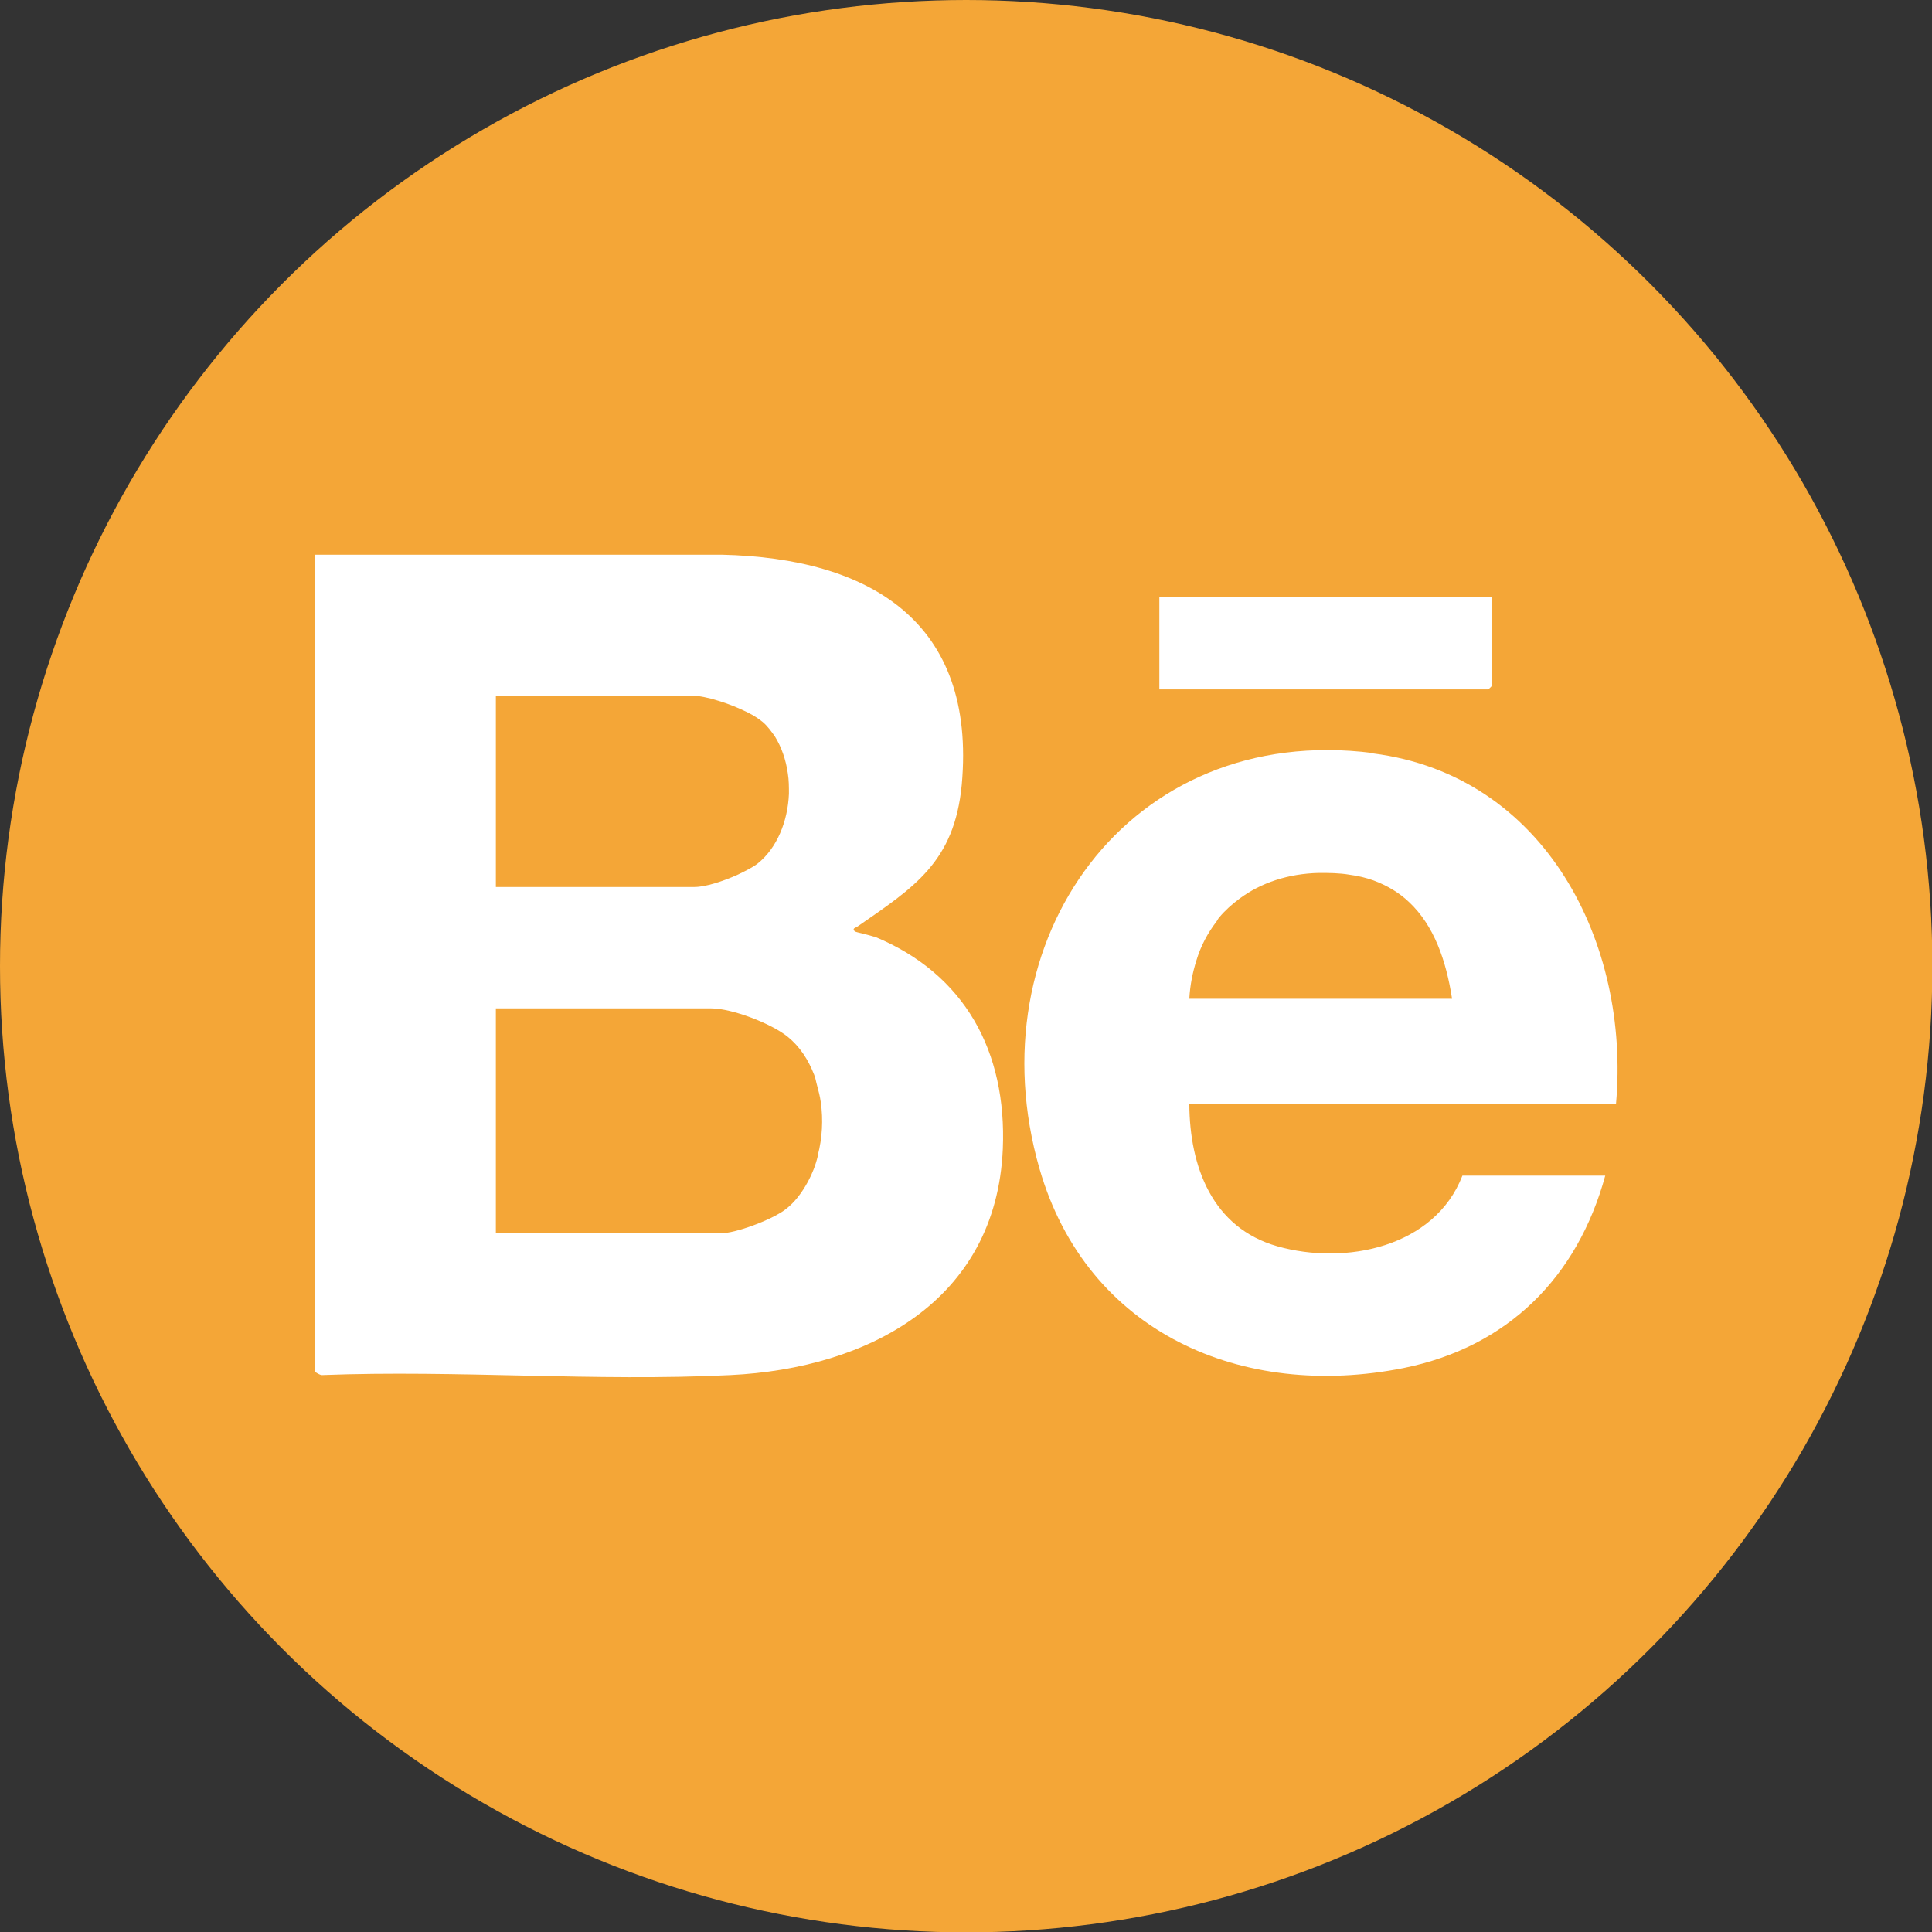 <?xml version="1.0" encoding="UTF-8"?>
<svg id="Layer_2" data-name="Layer 2" xmlns="http://www.w3.org/2000/svg" viewBox="0 0 52.21 52.21">
  <rect x="0" y="0" width="52.21" height="52.21" fill="#333333" stroke="none"/>
  <defs>
    <style>
      .cls-1 {
        fill: #f4a637;
      }

      .cls-2 {
        fill: #fff;
      }
    </style>
  </defs>
  <g id="Layer_1-2" data-name="Layer 1">
    <g>
      <circle class="cls-1" cx="26.11" cy="26.11" r="26.11"/>
      <g>
        <path class="cls-2" d="M40.31,18.55v-2.42h-8.98v2.5h8.89s.09-.08.09-.09Z"/>
        <path class="cls-2" d="M23.61,25.31c-.11-.04-.49-.12-.51-.14-.09-.09.04-.1.07-.13,1.53-1.06,2.62-1.74,2.82-3.83.4-4.41-2.48-6.13-6.49-6.22h-10.99v22.08s.14.1.2.09c3.64-.14,7.4.18,11.03,0,3.72-.18,7.18-2,7.36-6.11.11-2.63-1.02-4.73-3.47-5.74ZM13.39,18.8h5.31c.18,0,.44.05.72.14.27.08.56.2.8.32.16.08.29.17.39.25.13.11.23.25.33.39.18.29.3.64.35,1,.03.18.03.37.03.55-.03.74-.32,1.47-.85,1.89-.13.1-.33.2-.54.3-.4.18-.87.33-1.16.33h-5.37v-5.17ZM22.1,31.24c-.06.25-.15.48-.27.7-.16.29-.35.55-.6.74,0,0,0,0,0,0h0c-.27.21-.89.47-1.37.59-.16.04-.3.06-.41.06h-6.05v-6.08h0s5.82,0,5.82,0c.56,0,1.63.41,2.07.77.32.26.55.61.71,1.02.04.09.05.19.08.29.04.15.08.3.1.45.07.48.04.98-.08,1.44Z"/>
        <path class="cls-2" d="M37.1,20.35c-6.61-.84-10.78,5.08-9.01,11.23,1.28,4.44,5.48,6.26,9.84,5.39,2.82-.57,4.7-2.46,5.45-5.2h-3.86c-.75,1.94-3.16,2.43-5,1.91-1.76-.5-2.37-2.15-2.38-3.84h11.53c.39-4.35-1.91-8.89-6.57-9.48ZM39.24,26.99h-7.1c.02-.37.09-.71.19-1.03.12-.4.31-.75.54-1.05.03-.04.05-.09.08-.12.16-.19.34-.35.54-.5.59-.44,1.33-.68,2.15-.7.27,0,.55,0,.84.05.23.03.43.08.63.15.38.14.71.34.97.59.67.63,1,1.57,1.16,2.61h0Z"/>
      </g>
    </g>
  </g>
</svg>